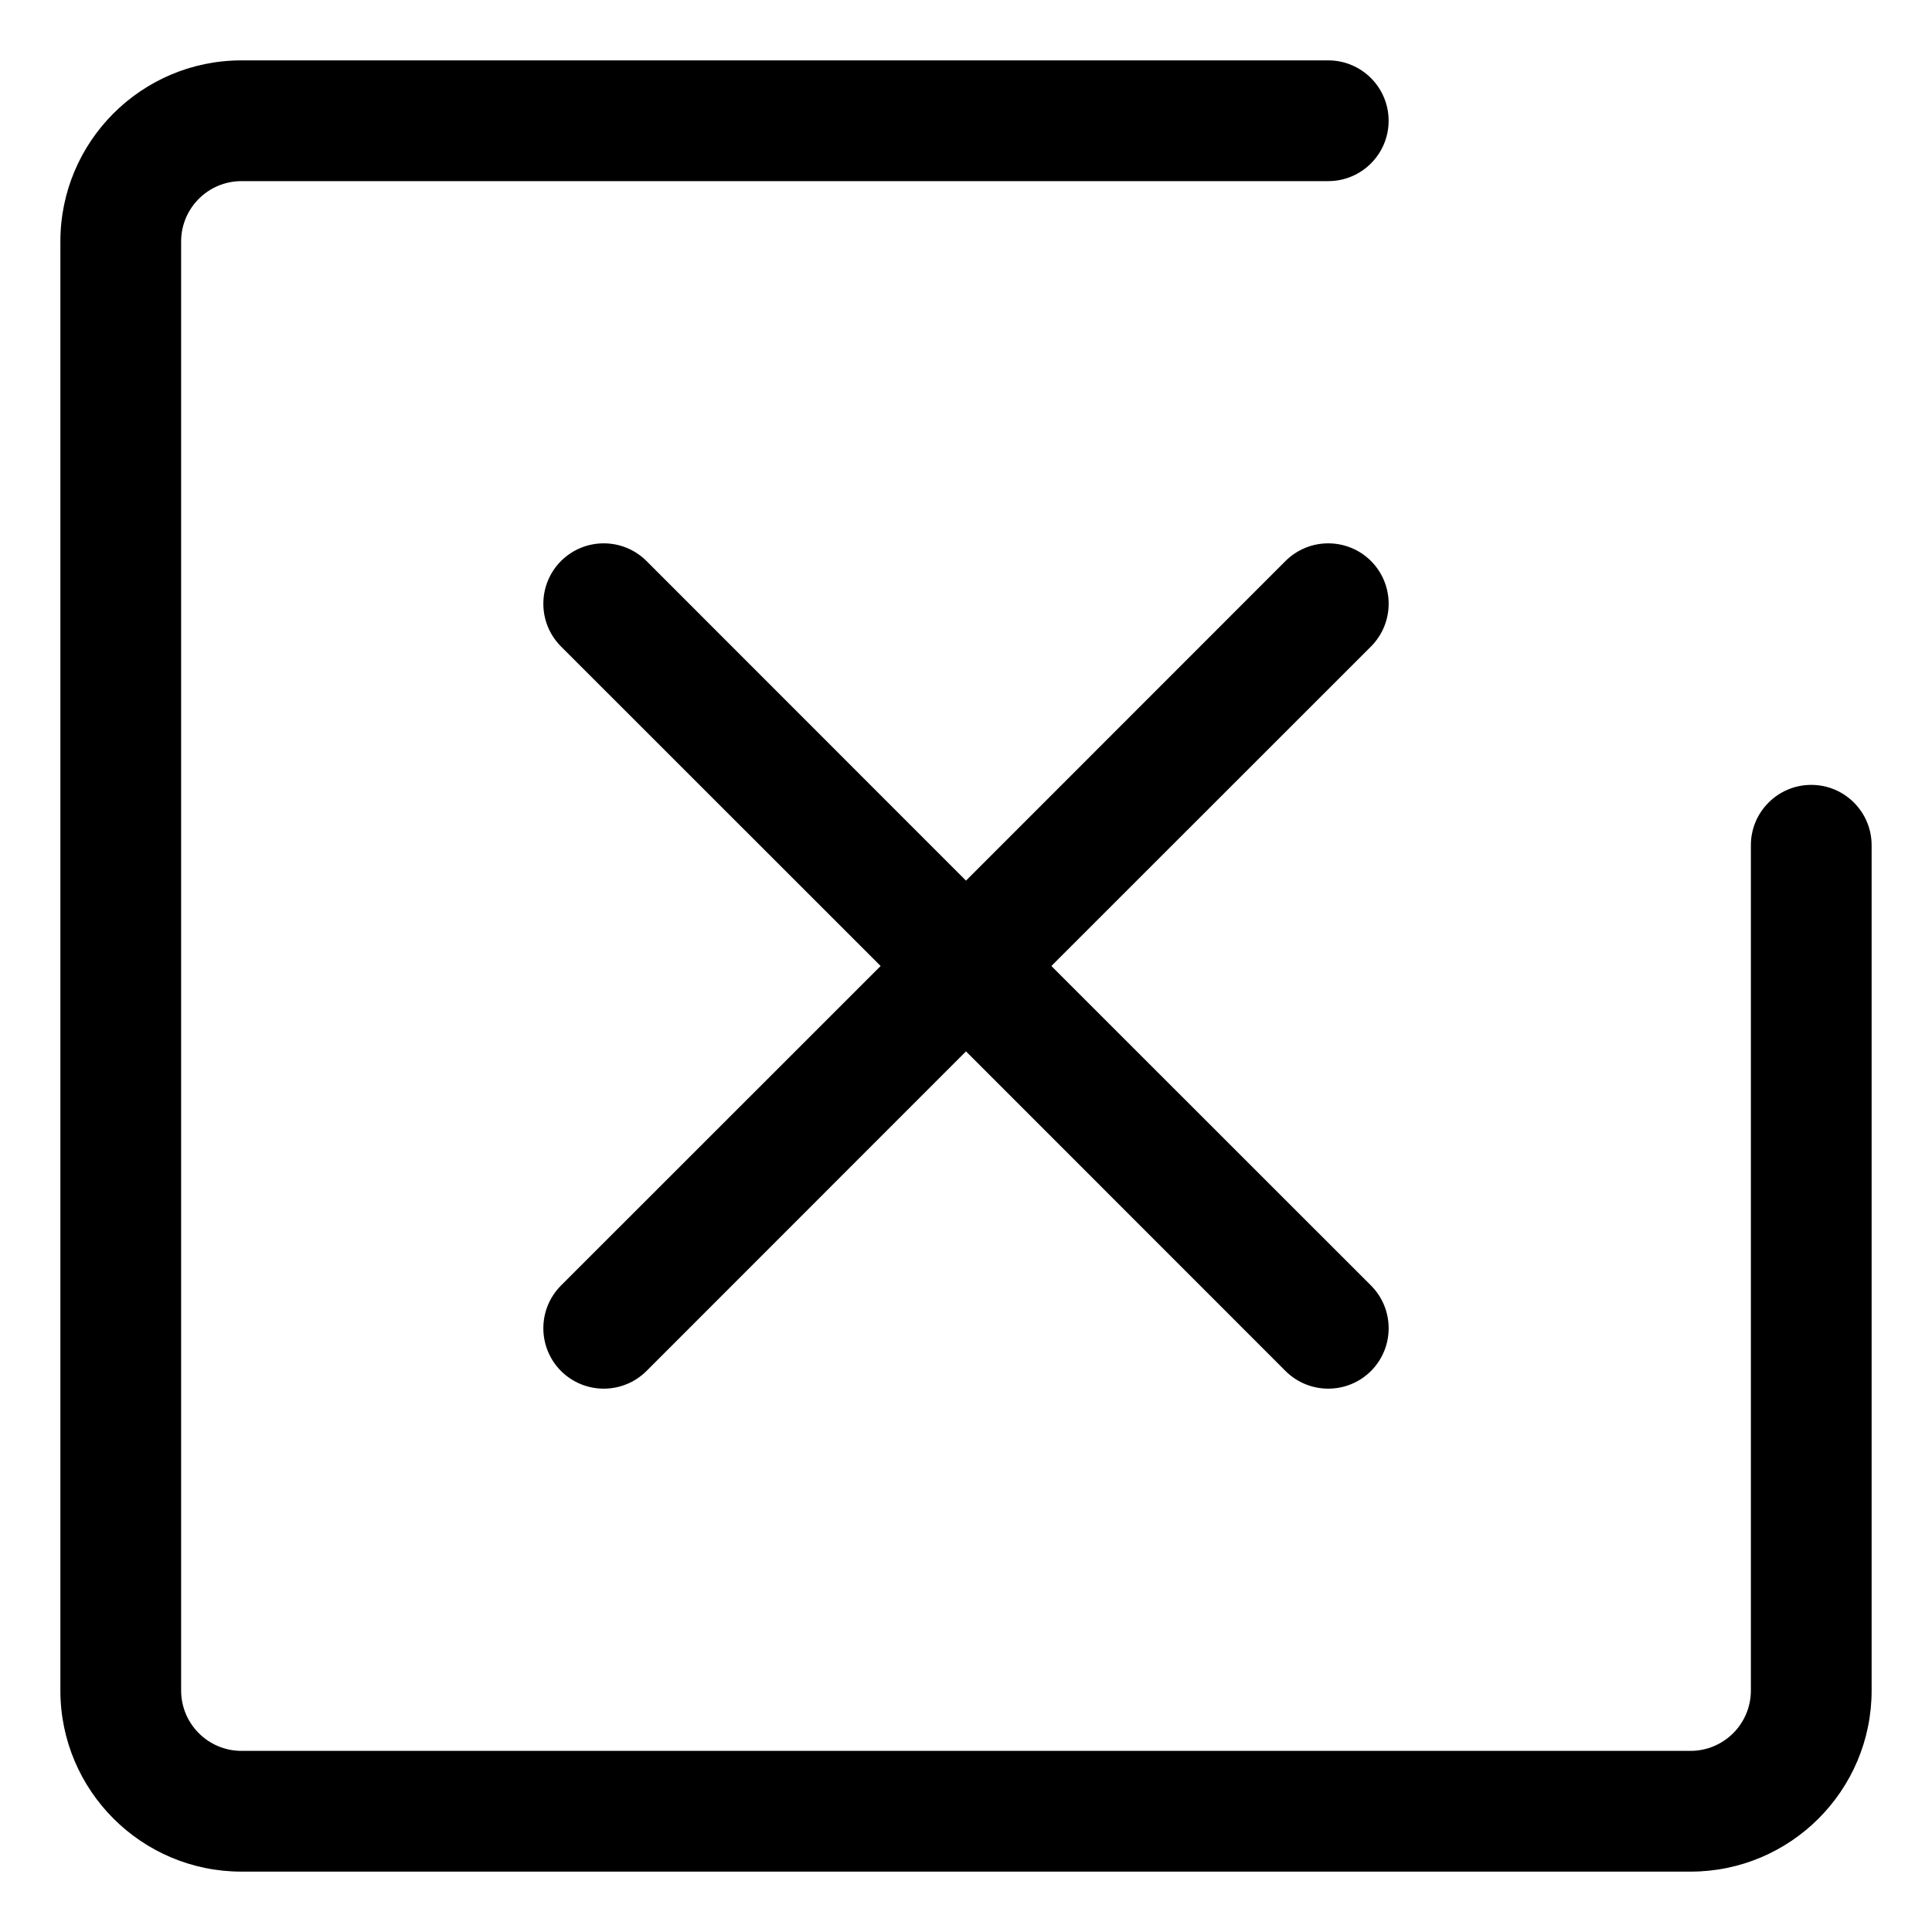 <svg width="16" height="16" viewBox="0 0 16 16" fill="none" xmlns="http://www.w3.org/2000/svg">
<g clip-path="url(#clip0_6095_19)">
<path fill-rule="evenodd" clip-rule="evenodd" d="M1.5 2C1.5 1.724 1.724 1.5 2 1.5H11C11.276 1.5 11.5 1.276 11.5 1C11.5 0.724 11.276 0.5 11 0.5H2C1.172 0.5 0.5 1.172 0.5 2V14C0.5 14.828 1.172 15.5 2 15.5H14C14.828 15.5 15.5 14.828 15.5 14V7C15.5 6.724 15.276 6.5 15 6.5C14.724 6.5 14.5 6.724 14.5 7V14C14.5 14.276 14.276 14.5 14 14.5H2C1.724 14.5 1.5 14.276 1.5 14V2ZM11.354 4.646C11.549 4.842 11.549 5.158 11.354 5.354L8.707 8L11.354 10.646C11.549 10.842 11.549 11.158 11.354 11.354C11.158 11.549 10.842 11.549 10.646 11.354L8 8.707L5.354 11.354C5.158 11.549 4.842 11.549 4.646 11.354C4.451 11.158 4.451 10.842 4.646 10.646L7.293 8L4.646 5.354C4.451 5.158 4.451 4.842 4.646 4.646C4.842 4.451 5.158 4.451 5.354 4.646L8 7.293L10.646 4.646C10.842 4.451 11.158 4.451 11.354 4.646Z" fill="currentColor"/>
</g>
<defs>
<clipPath id="clip0_6095_19">
<rect width="16" height="16" fill="white"/>
</clipPath>
</defs>
</svg>
